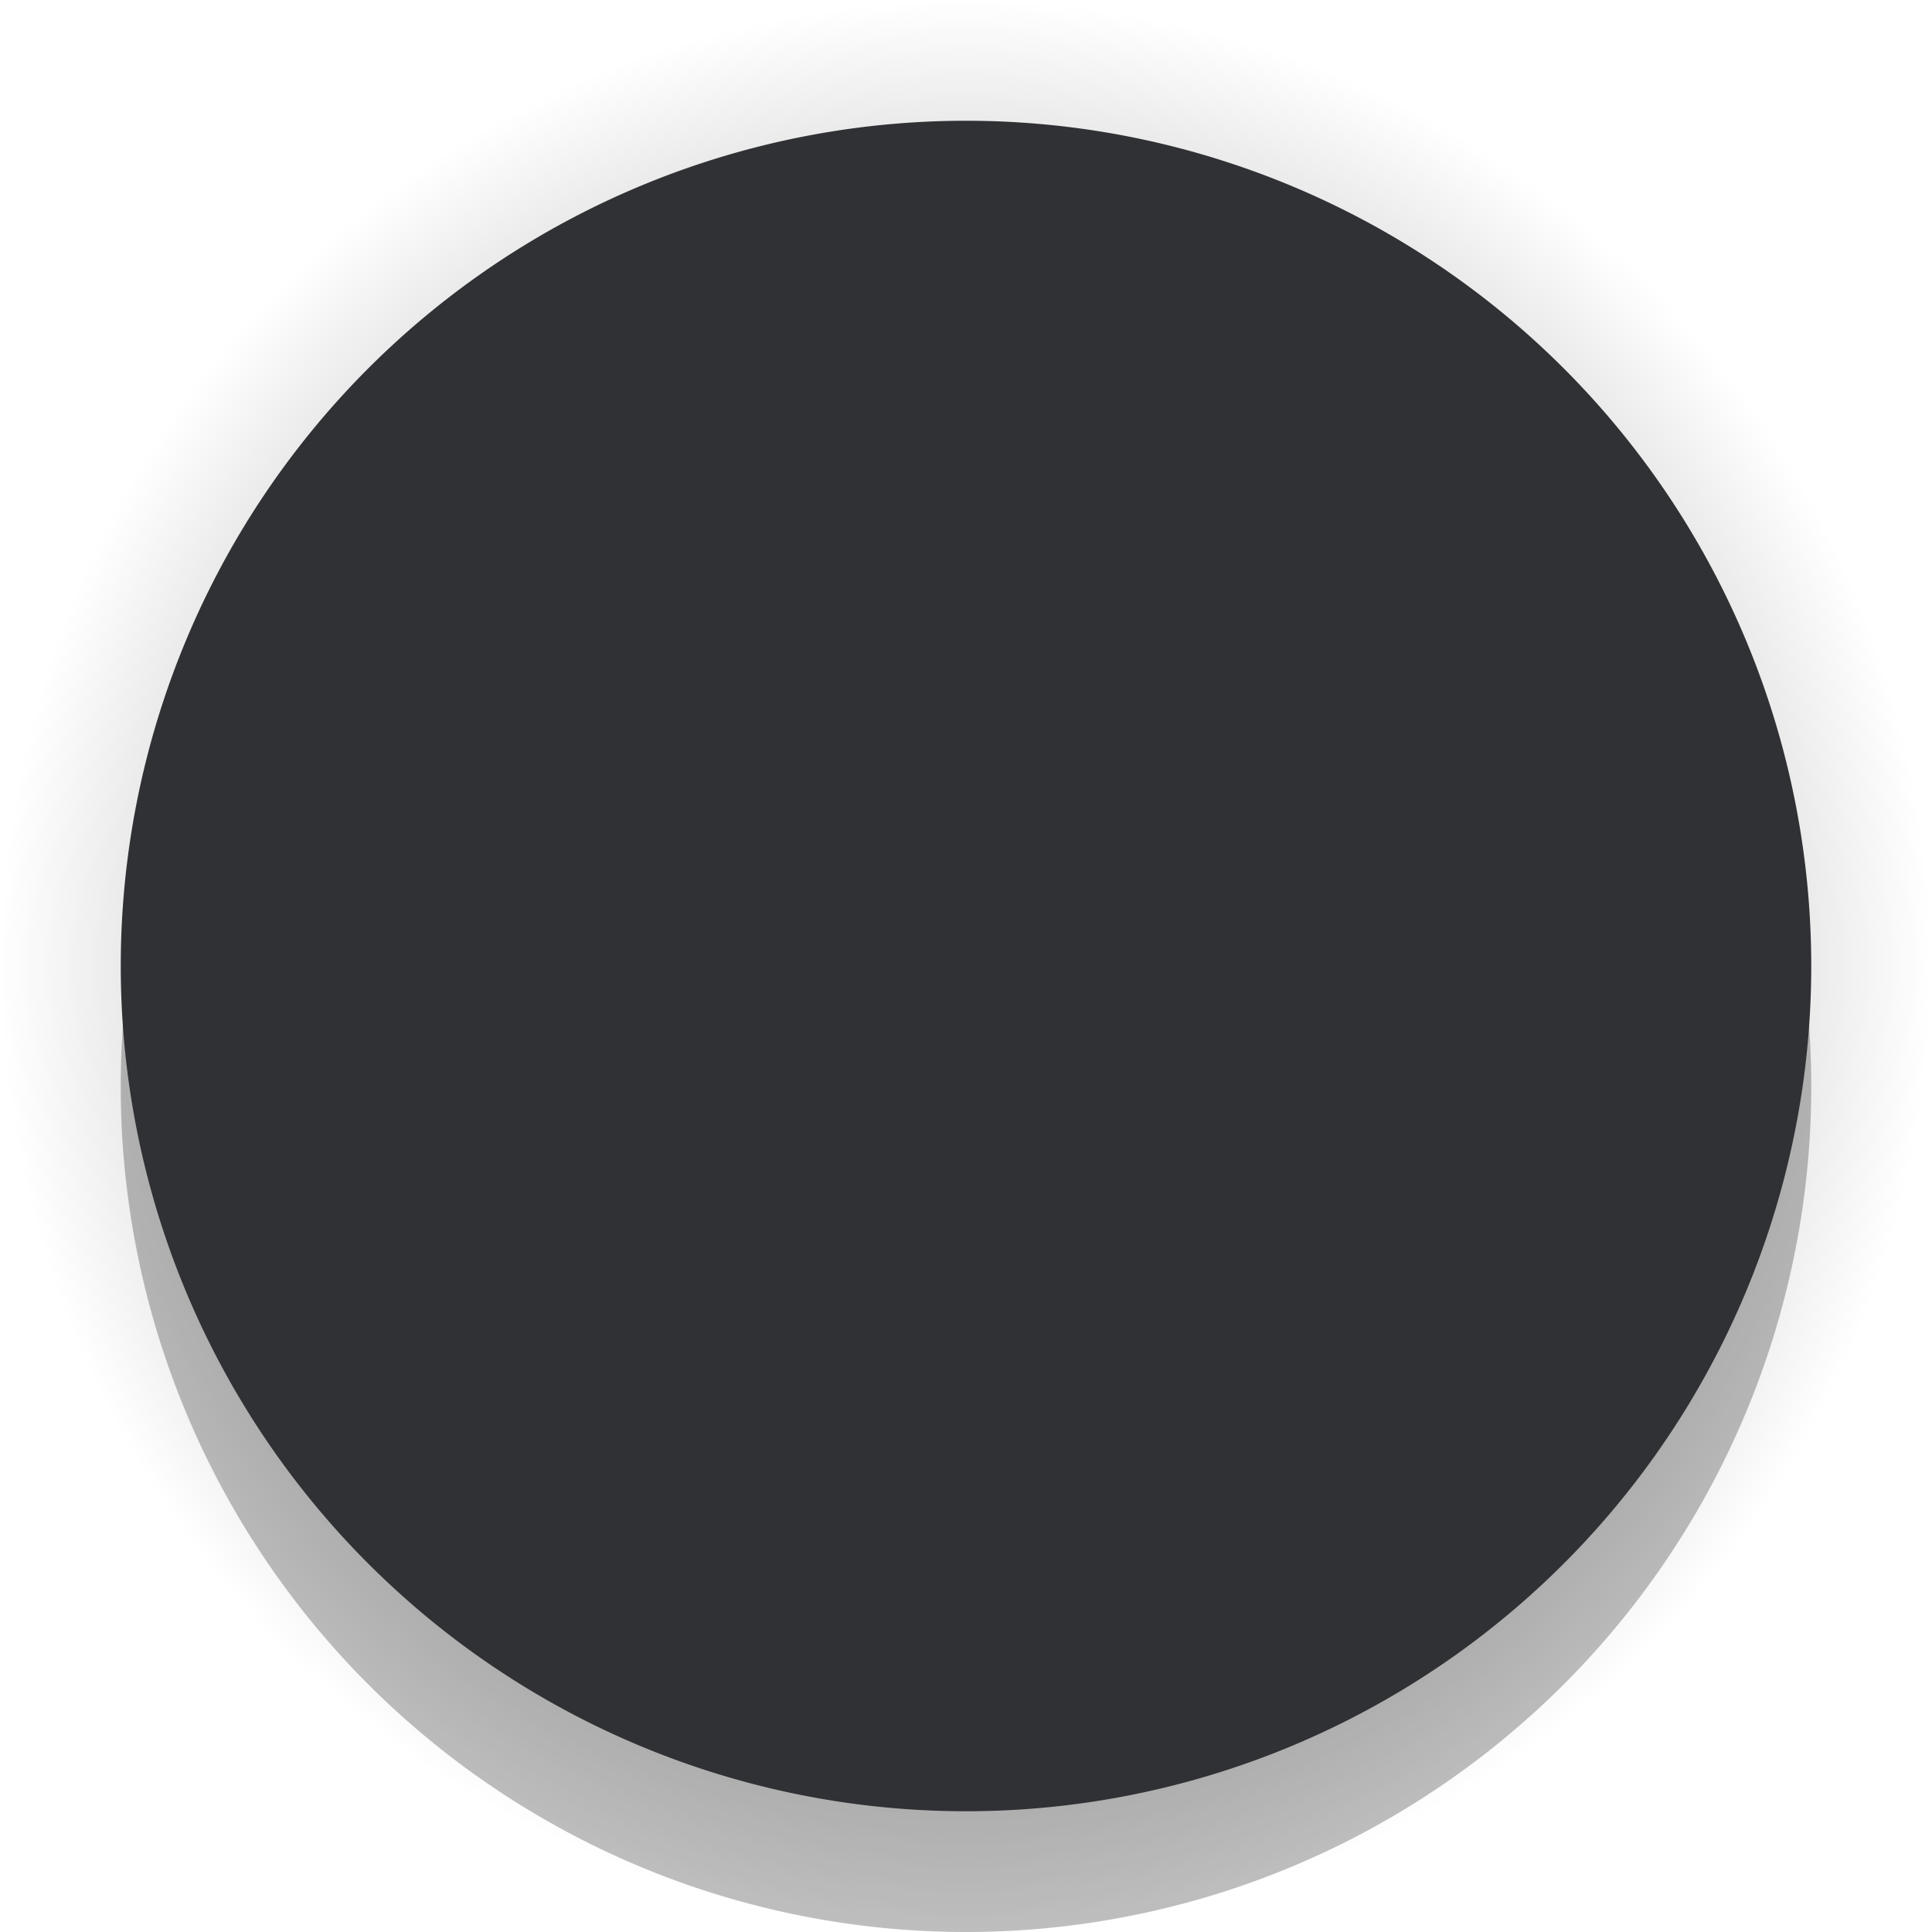 <svg xmlns="http://www.w3.org/2000/svg" version="1.0" width="64" height="64"><g transform="translate(0 -988.362)"><radialGradient cx="31.024" cy="32.622" r="30.582" fx="31.024" fy="32.622" id="a" gradientUnits="userSpaceOnUse"><stop style="stop-opacity:0" offset="0"/><stop style="stop-opacity:0.137" offset=".785"/><stop style="stop-opacity:0" offset="1"/></radialGradient><path d="M60 1024.362a28 28 0 1 1-56 0 28 28 0 1 1 56 0z" style="fill:#000000;fill-opacity:0.255"/><path d="M61.607 32.622a30.582 30.582 0 1 1-61.165 0 30.582 30.582 0 1 1 61.165 0z" transform="translate(-.462 986.228) scale(1.046)" fill="url(#a)"/><path d="M60 1020.362a28 28 0 1 1-56 0 28 28 0 1 1 56 0z" fill="#303134"/></g></svg>